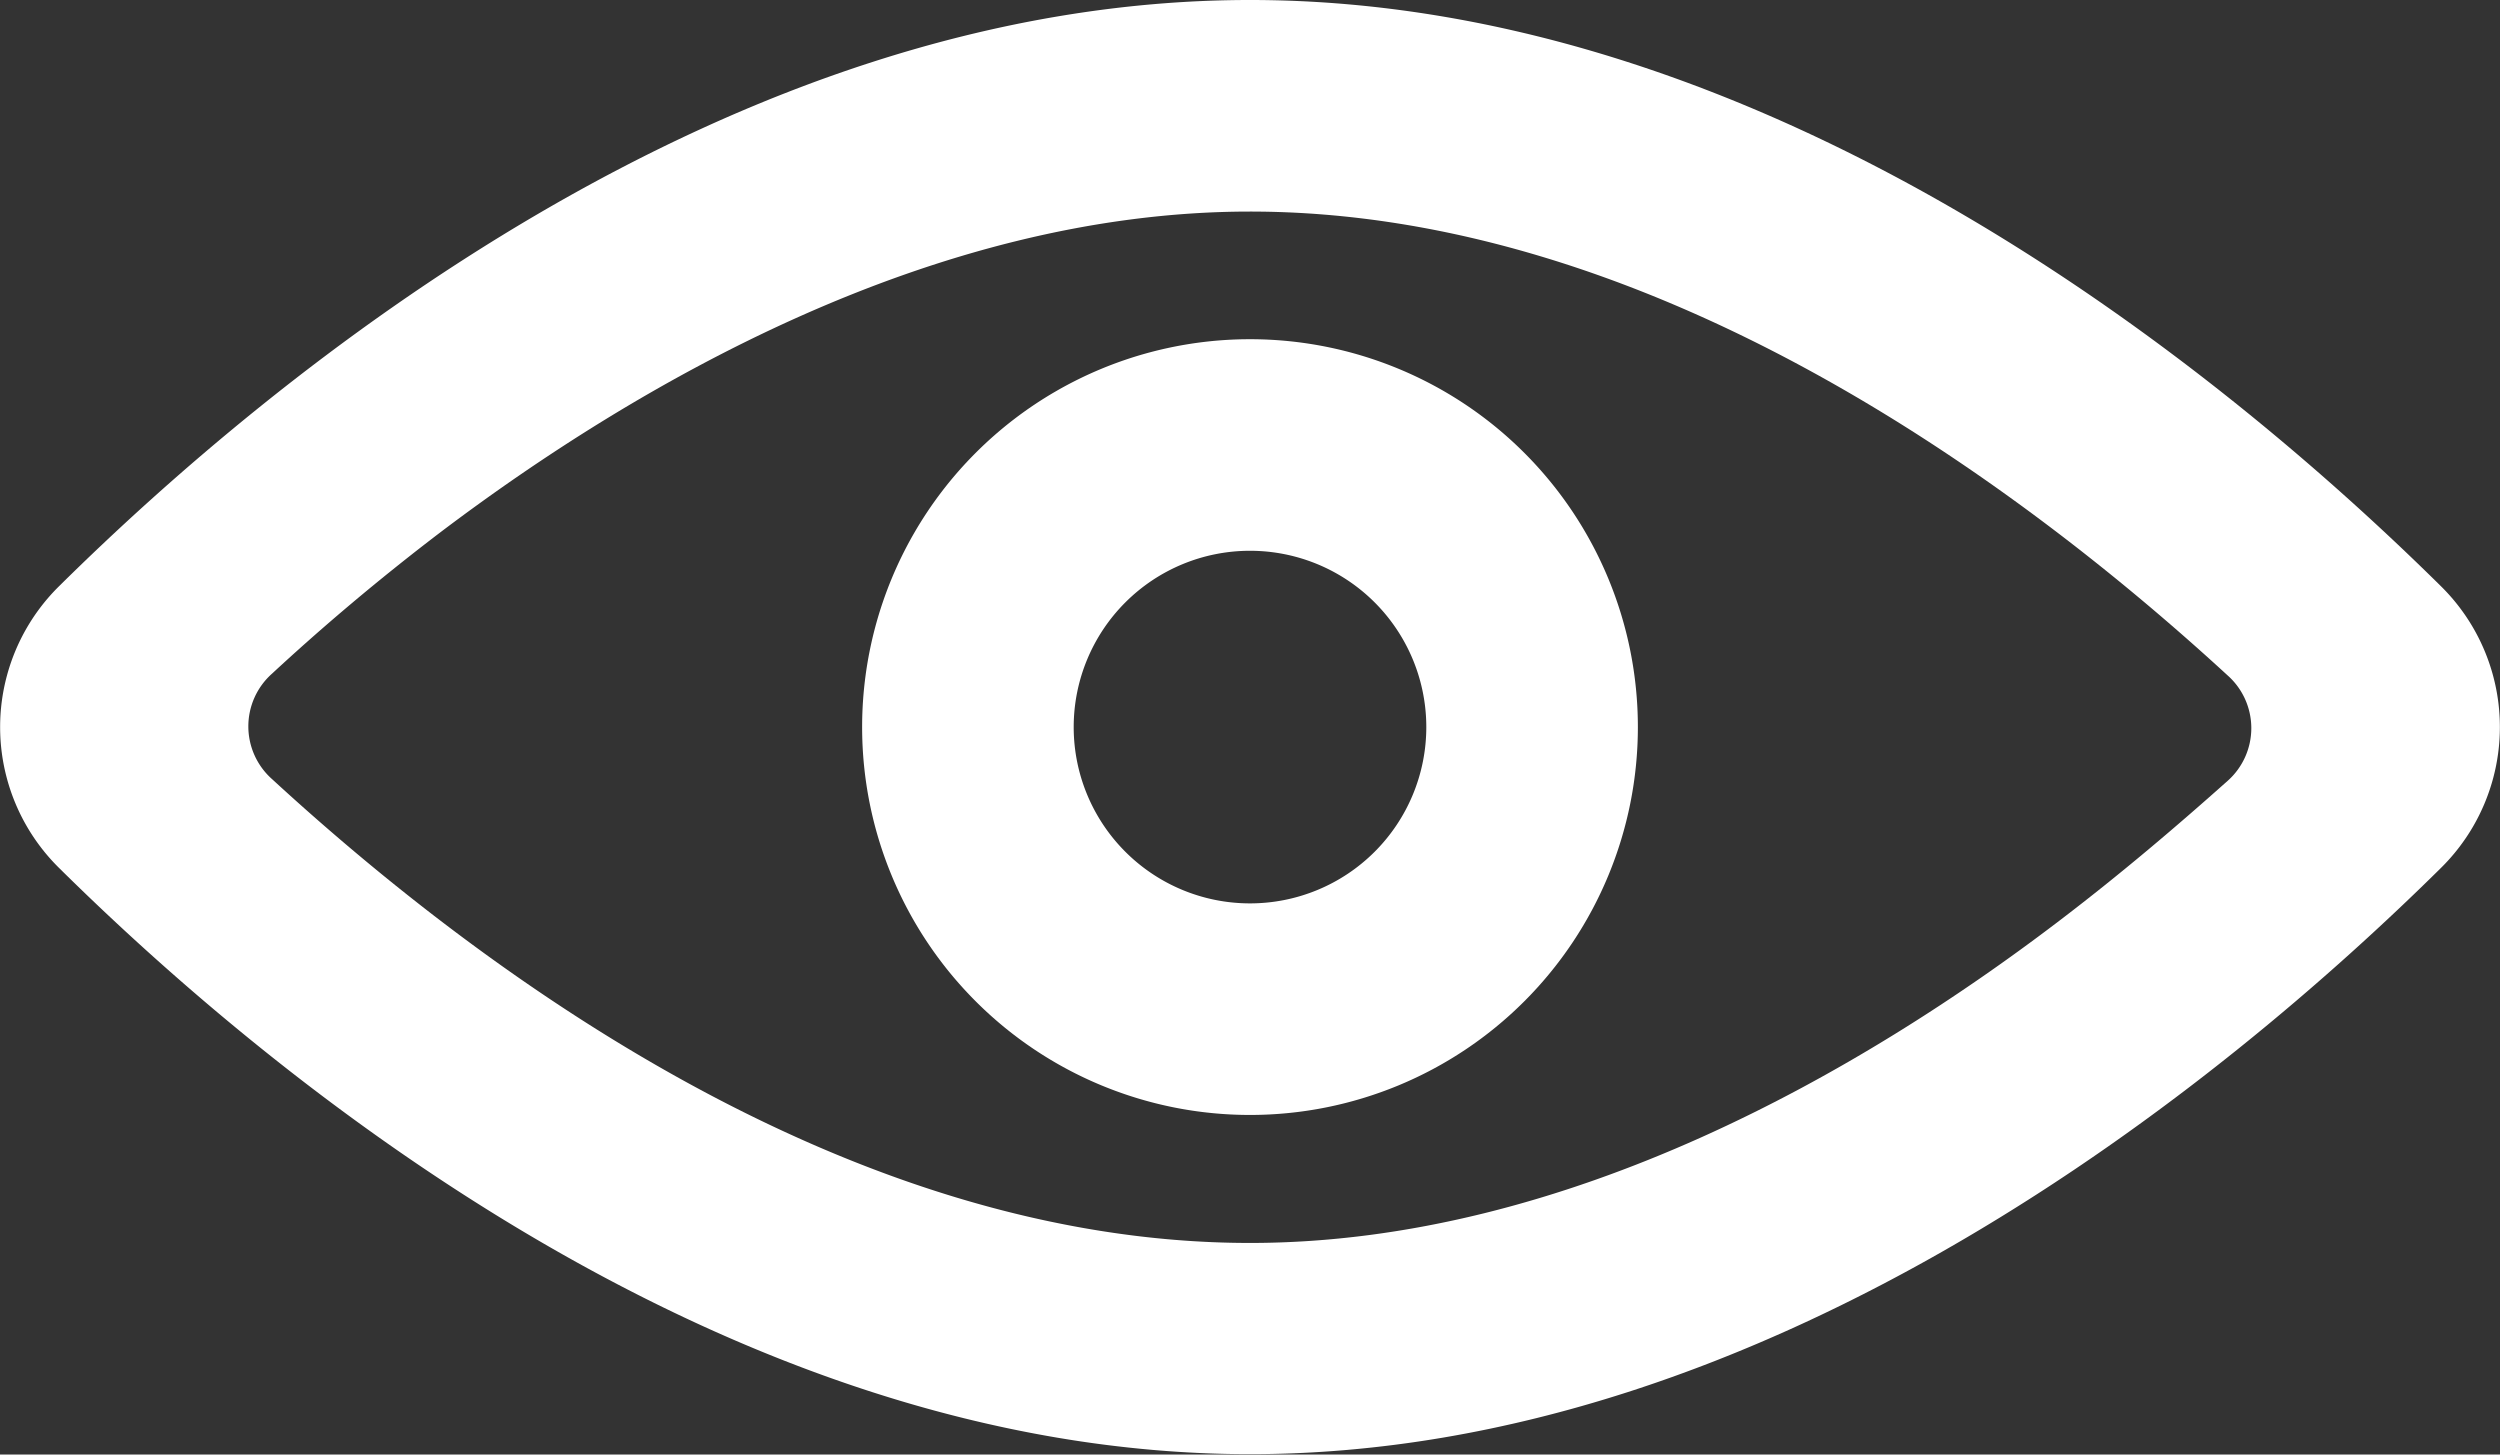 <svg xmlns="http://www.w3.org/2000/svg" viewBox="0 0 70.9 41.25"><rect x="0" y="0" width="70.9" height="41.25" fill="#333333" stroke="none"/><defs><style>.cls-1{fill:#fff;}</style></defs><title>in-view-detail-white</title><g id="Layer_2" data-name="Layer 2"><g id="Layer_1-2" data-name="Layer 1"><path class="cls-1" d="M35.45,0C20.59,0,7.75,10.62,1.68,16.62a5.61,5.61,0,0,0,0,8c6.07,6,18.91,16.62,33.77,16.62s27.7-10.62,33.77-16.62a5.61,5.61,0,0,0,0-8C63.15,10.62,50.31,0,35.45,0ZM58.34,26.16c-5.46,4.15-13.86,9.09-22.89,9.09C24,35.25,13.64,27.54,7.72,22.1a2,2,0,0,1,0-3c1.37-1.27,3-2.66,4.83-4.05C18,10.94,26.42,6,35.45,6c11.41,0,21.8,7.71,27.72,13.15a2,2,0,0,1,0,3C61.79,23.38,60.17,24.77,58.34,26.16Z"/><path class="cls-1" d="M24.45,20.62a11,11,0,1,0,11-11A11,11,0,0,0,24.45,20.62Zm16,0a5,5,0,1,1-5-5A5,5,0,0,1,40.45,20.62Z"/></g></g></svg>